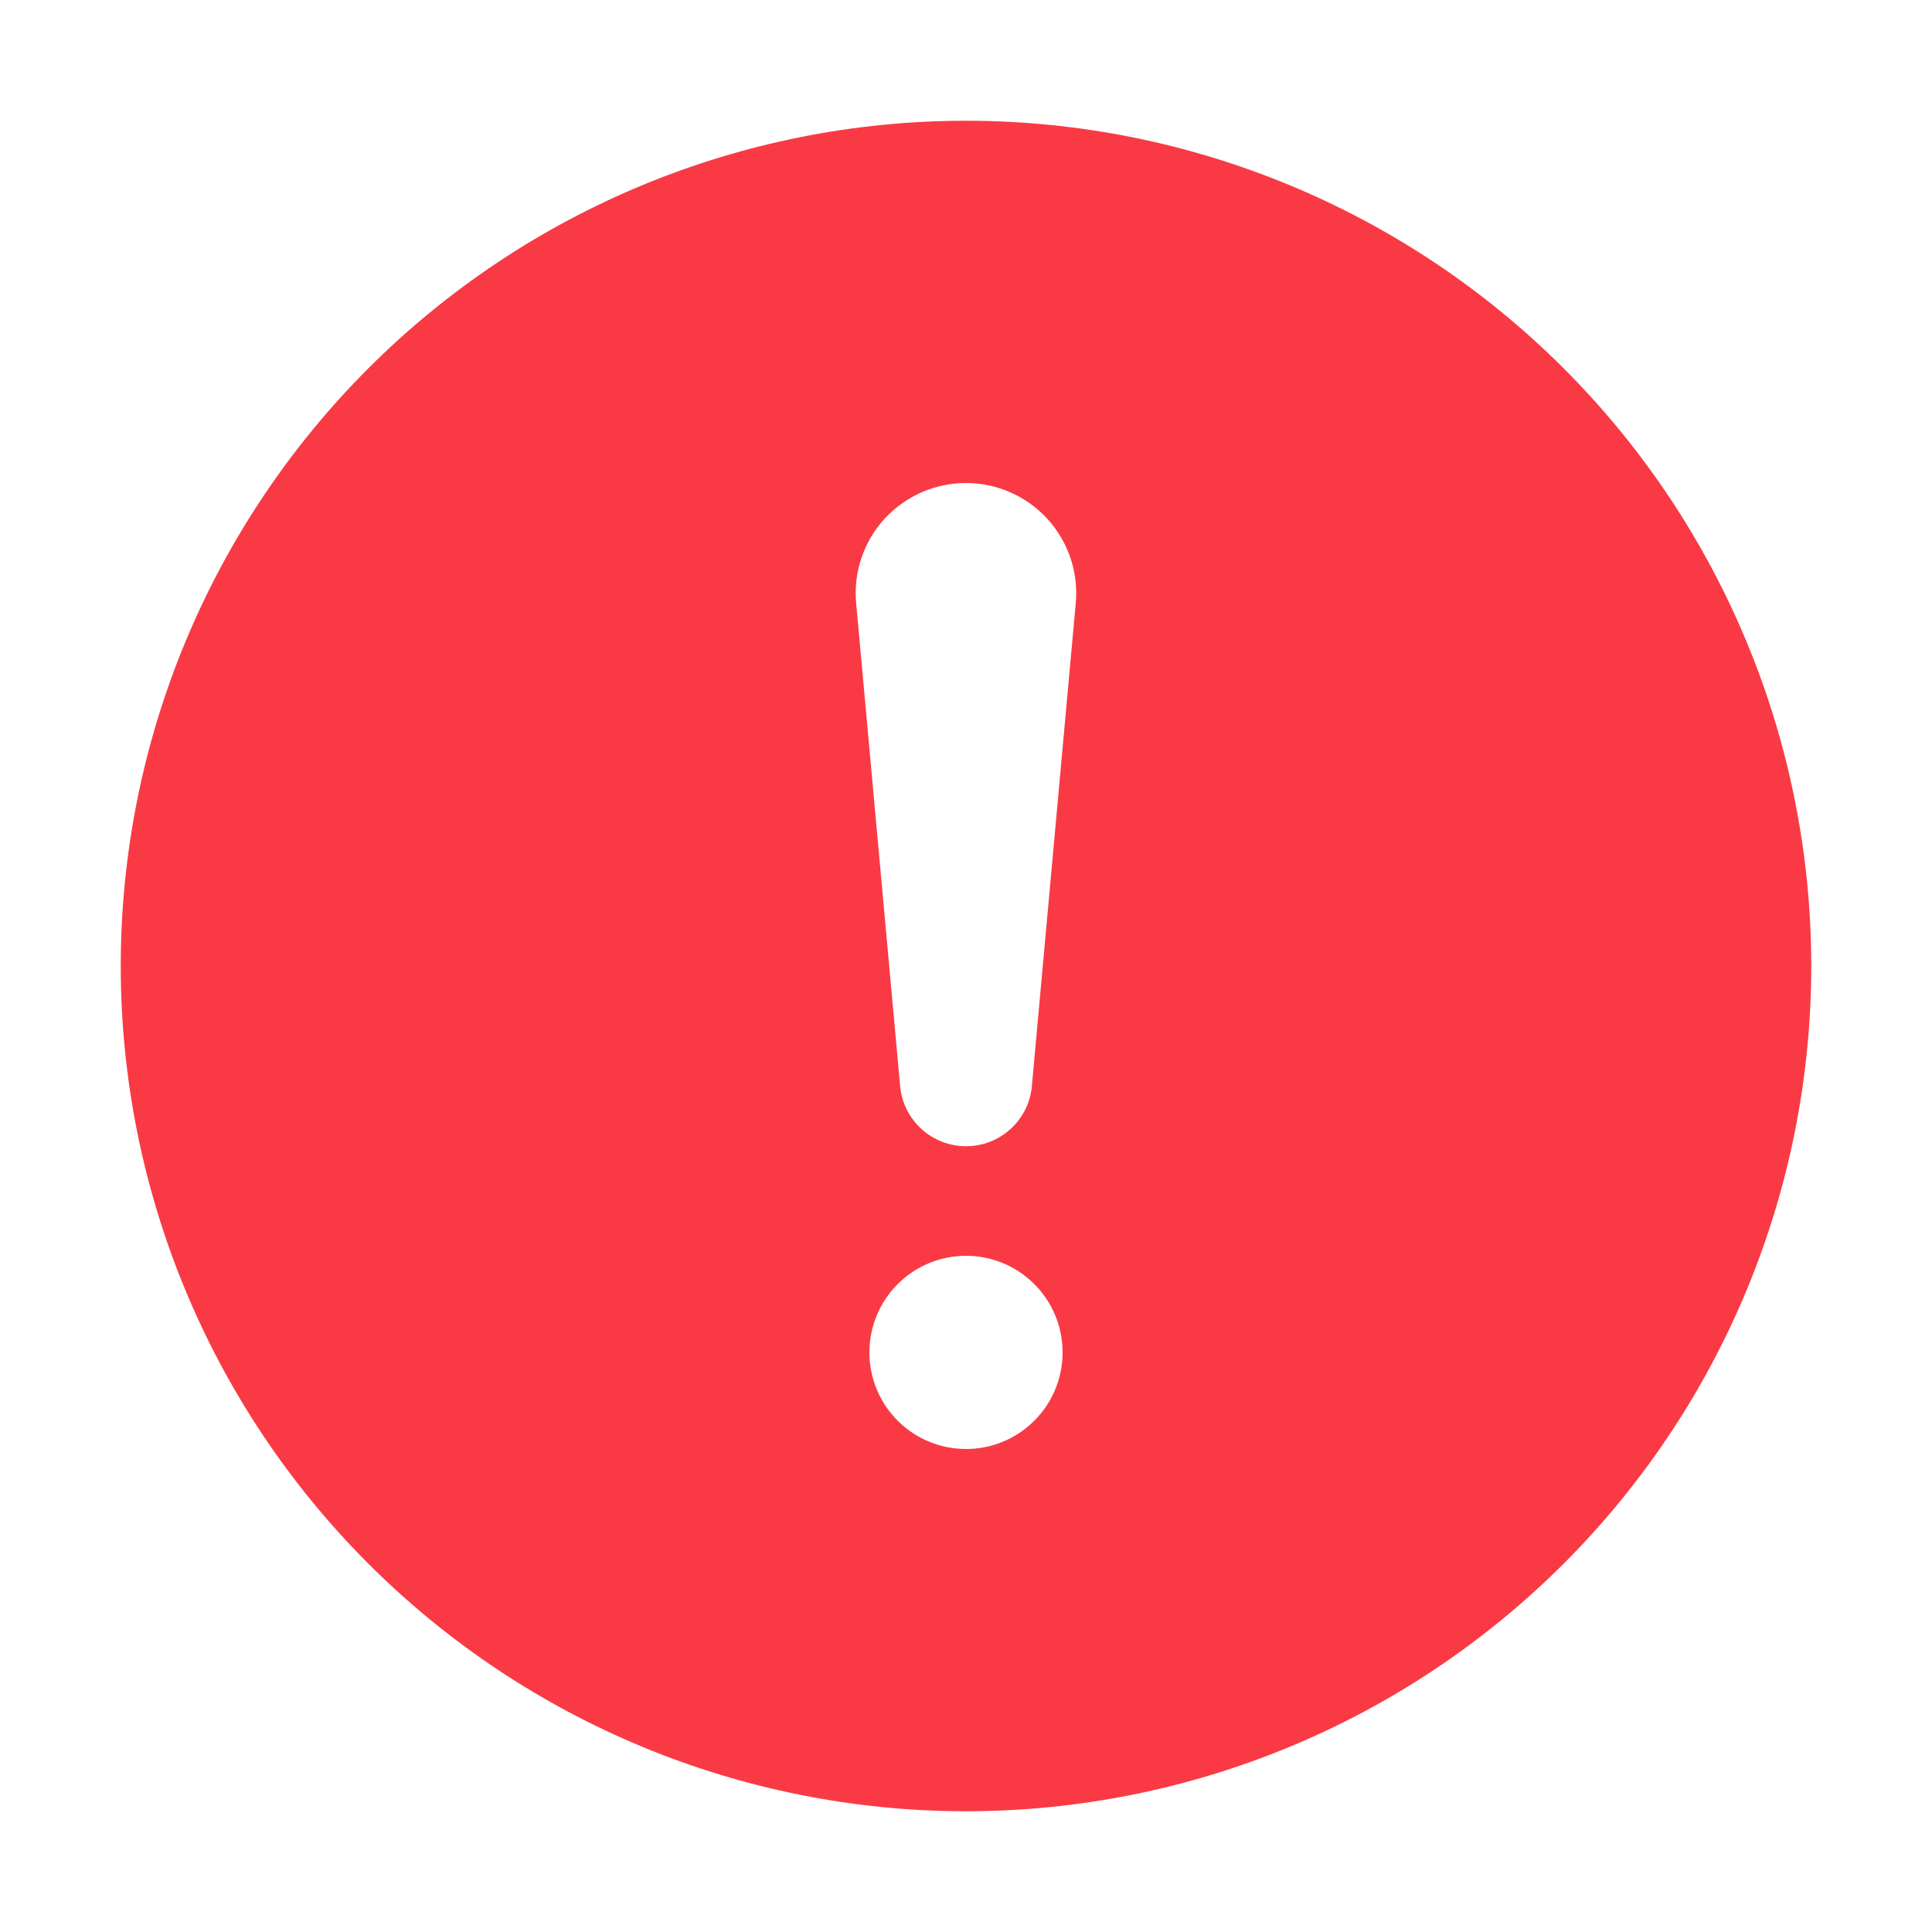 <svg width="20" height="20" viewBox="0 0 20 20" fill="none" xmlns="http://www.w3.org/2000/svg">
<path d="M10 1.25C12.321 1.25 14.546 2.172 16.187 3.813C17.828 5.454 18.75 7.679 18.75 10C18.75 12.321 17.828 14.546 16.187 16.187C14.546 17.828 12.321 18.75 10 18.75C7.679 18.75 5.454 17.828 3.813 16.187C2.172 14.546 1.25 12.321 1.25 10C1.25 7.679 2.172 5.454 3.813 3.813C5.454 2.172 7.679 1.25 10 1.25ZM10 5C9.841 5 9.684 5.033 9.539 5.097C9.394 5.161 9.264 5.254 9.156 5.371C9.049 5.489 8.968 5.627 8.917 5.777C8.867 5.928 8.848 6.087 8.863 6.245L9.319 11.252C9.336 11.421 9.416 11.577 9.542 11.69C9.667 11.803 9.831 11.866 10 11.866C10.169 11.866 10.333 11.803 10.458 11.69C10.584 11.577 10.664 11.421 10.681 11.252L11.136 6.245C11.151 6.087 11.132 5.928 11.082 5.778C11.031 5.627 10.95 5.489 10.843 5.372C10.736 5.255 10.606 5.161 10.46 5.097C10.315 5.033 10.159 5 10 5ZM10 15C10.265 15 10.52 14.895 10.707 14.707C10.895 14.52 11 14.265 11 14C11 13.735 10.895 13.48 10.707 13.293C10.52 13.105 10.265 13 10 13C9.735 13 9.48 13.105 9.293 13.293C9.105 13.48 9 13.735 9 14C9 14.265 9.105 14.52 9.293 14.707C9.48 14.895 9.735 15 10 15Z" fill="#F93A44"/>
</svg>

